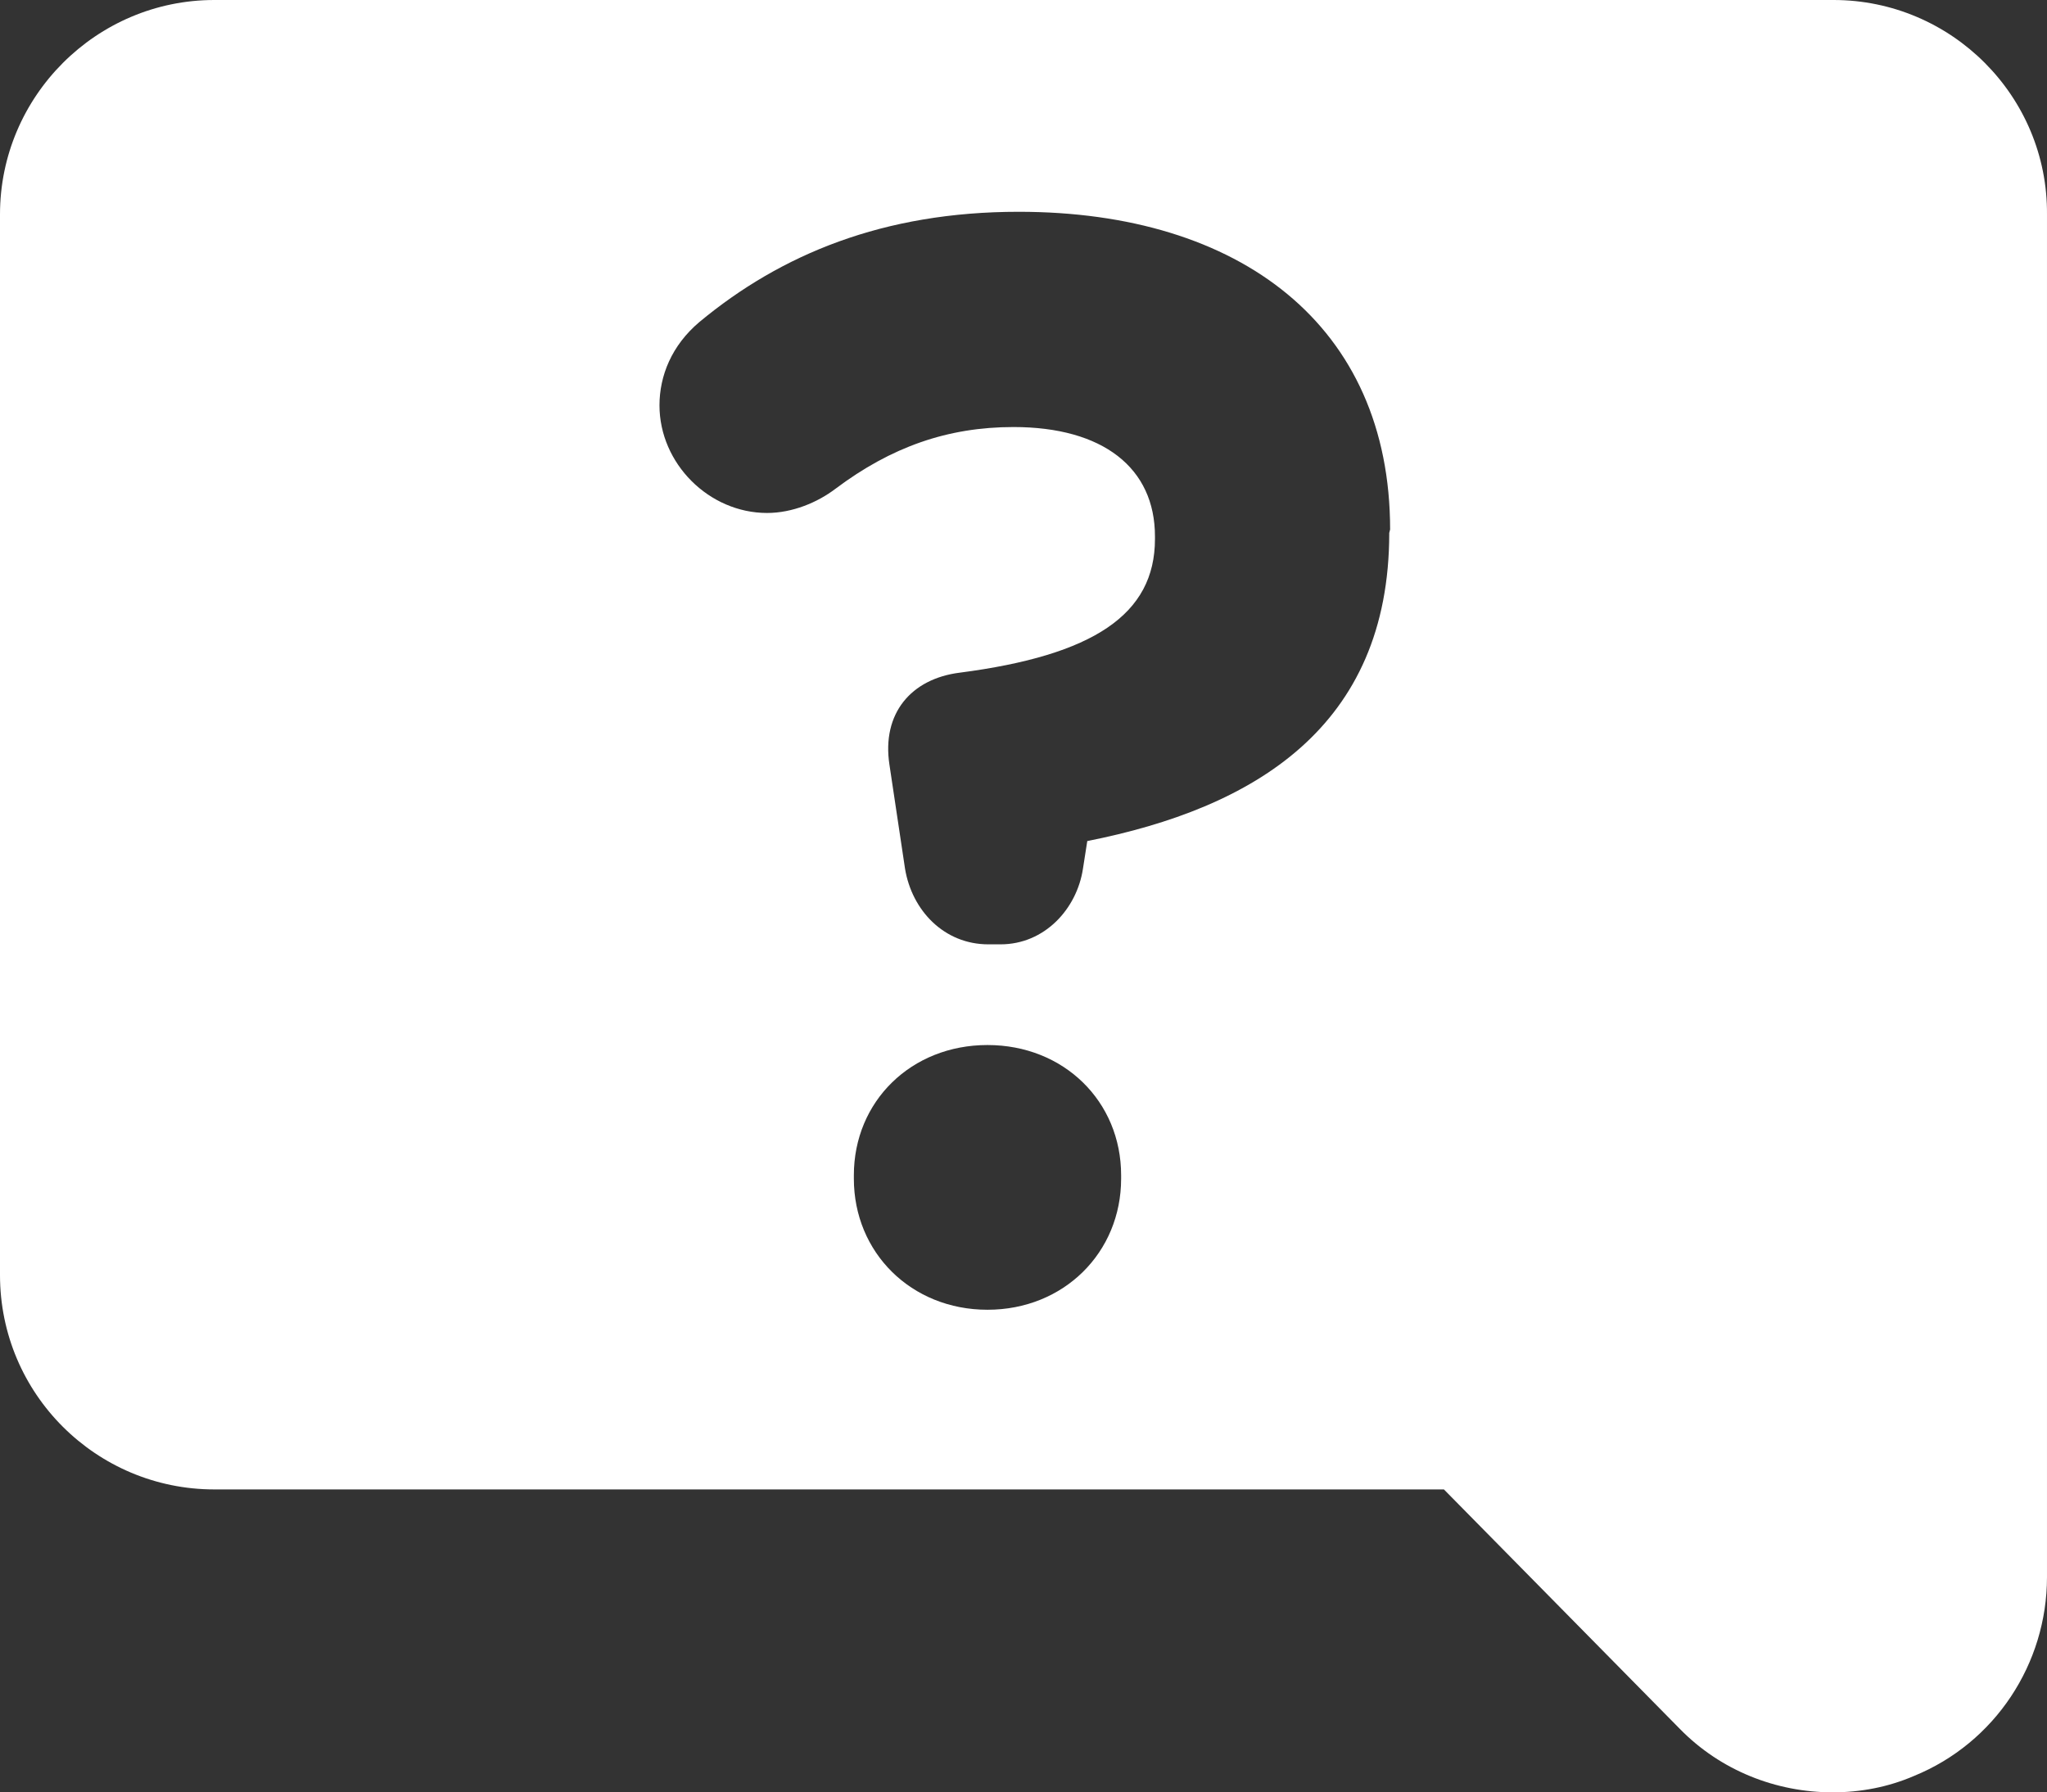 <svg width="2286" height="2002" xmlns="http://www.w3.org/2000/svg" xmlns:xlink="http://www.w3.org/1999/xlink" xml:space="preserve" overflow="hidden"><rect width="100%" height="100%" fill="#333333" stroke="none"/><defs><clipPath id="clip0"><rect x="2920" y="1474" width="2286" height="2002"/></clipPath></defs><g clip-path="url(#clip0)" transform="translate(-2920 -1474)"><path d="M4967.61 1474 3159.36 1474C3027.56 1474 2920 1581.61 2920 1713.46L2920 2898.18C2920 3031 3027.56 3137.65 3159.36 3137.65L4532.5 3137.65 4796.08 3405.23C4841.63 3451.76 4903.65 3476 4966.64 3476 4997.65 3476 5028.66 3470.18 5057.73 3457.58 5147.85 3420.74 5205.99 3332.52 5205.99 3235.57L5205.99 1713.46C5206.96 1581.61 5099.4 1474 4967.61 1474ZM4172.02 2790.57C4172.02 2872.98 4108.06 2936.96 4022.78 2936.96 3937.5 2936.96 3873.55 2872.98 3873.55 2790.57L3873.55 2786.69C3873.55 2704.29 3937.5 2641.27 4022.78 2641.27 4108.06 2641.27 4172.02 2704.29 4172.02 2786.69L4172.02 2790.57ZM4471.45 2069.27C4471.45 2286.43 4320.28 2376.6 4134.22 2413.44L4129.38 2444.46C4122.59 2489.06 4086.74 2528.81 4037.32 2528.81L4023.75 2528.81C3974.33 2528.81 3938.47 2491 3930.72 2444.46L3913.28 2328.12C3904.56 2270.92 3937.5 2232.14 3991.77 2225.36 4141.01 2205.97 4209.81 2160.4 4209.81 2076.05L4209.81 2073.15C4209.81 1996.56 4151.67 1950.99 4051.85 1950.99 3978.21 1950.99 3915.22 1973.29 3853.2 2019.82 3832.85 2035.34 3804.74 2046.97 3776.64 2046.97 3711.72 2046.97 3656.48 1991.71 3656.48 1926.75 3656.48 1893.79 3670.05 1859.86 3701.06 1833.68 3792.15 1758.06 3906.5 1710.56 4057.67 1710.56 4304.78 1710.56 4472.42 1837.56 4472.42 2065.39L4471.45 2069.27 4471.45 2069.27Z" fill="#FFFFFF" fill-rule="evenodd"/></g></svg>